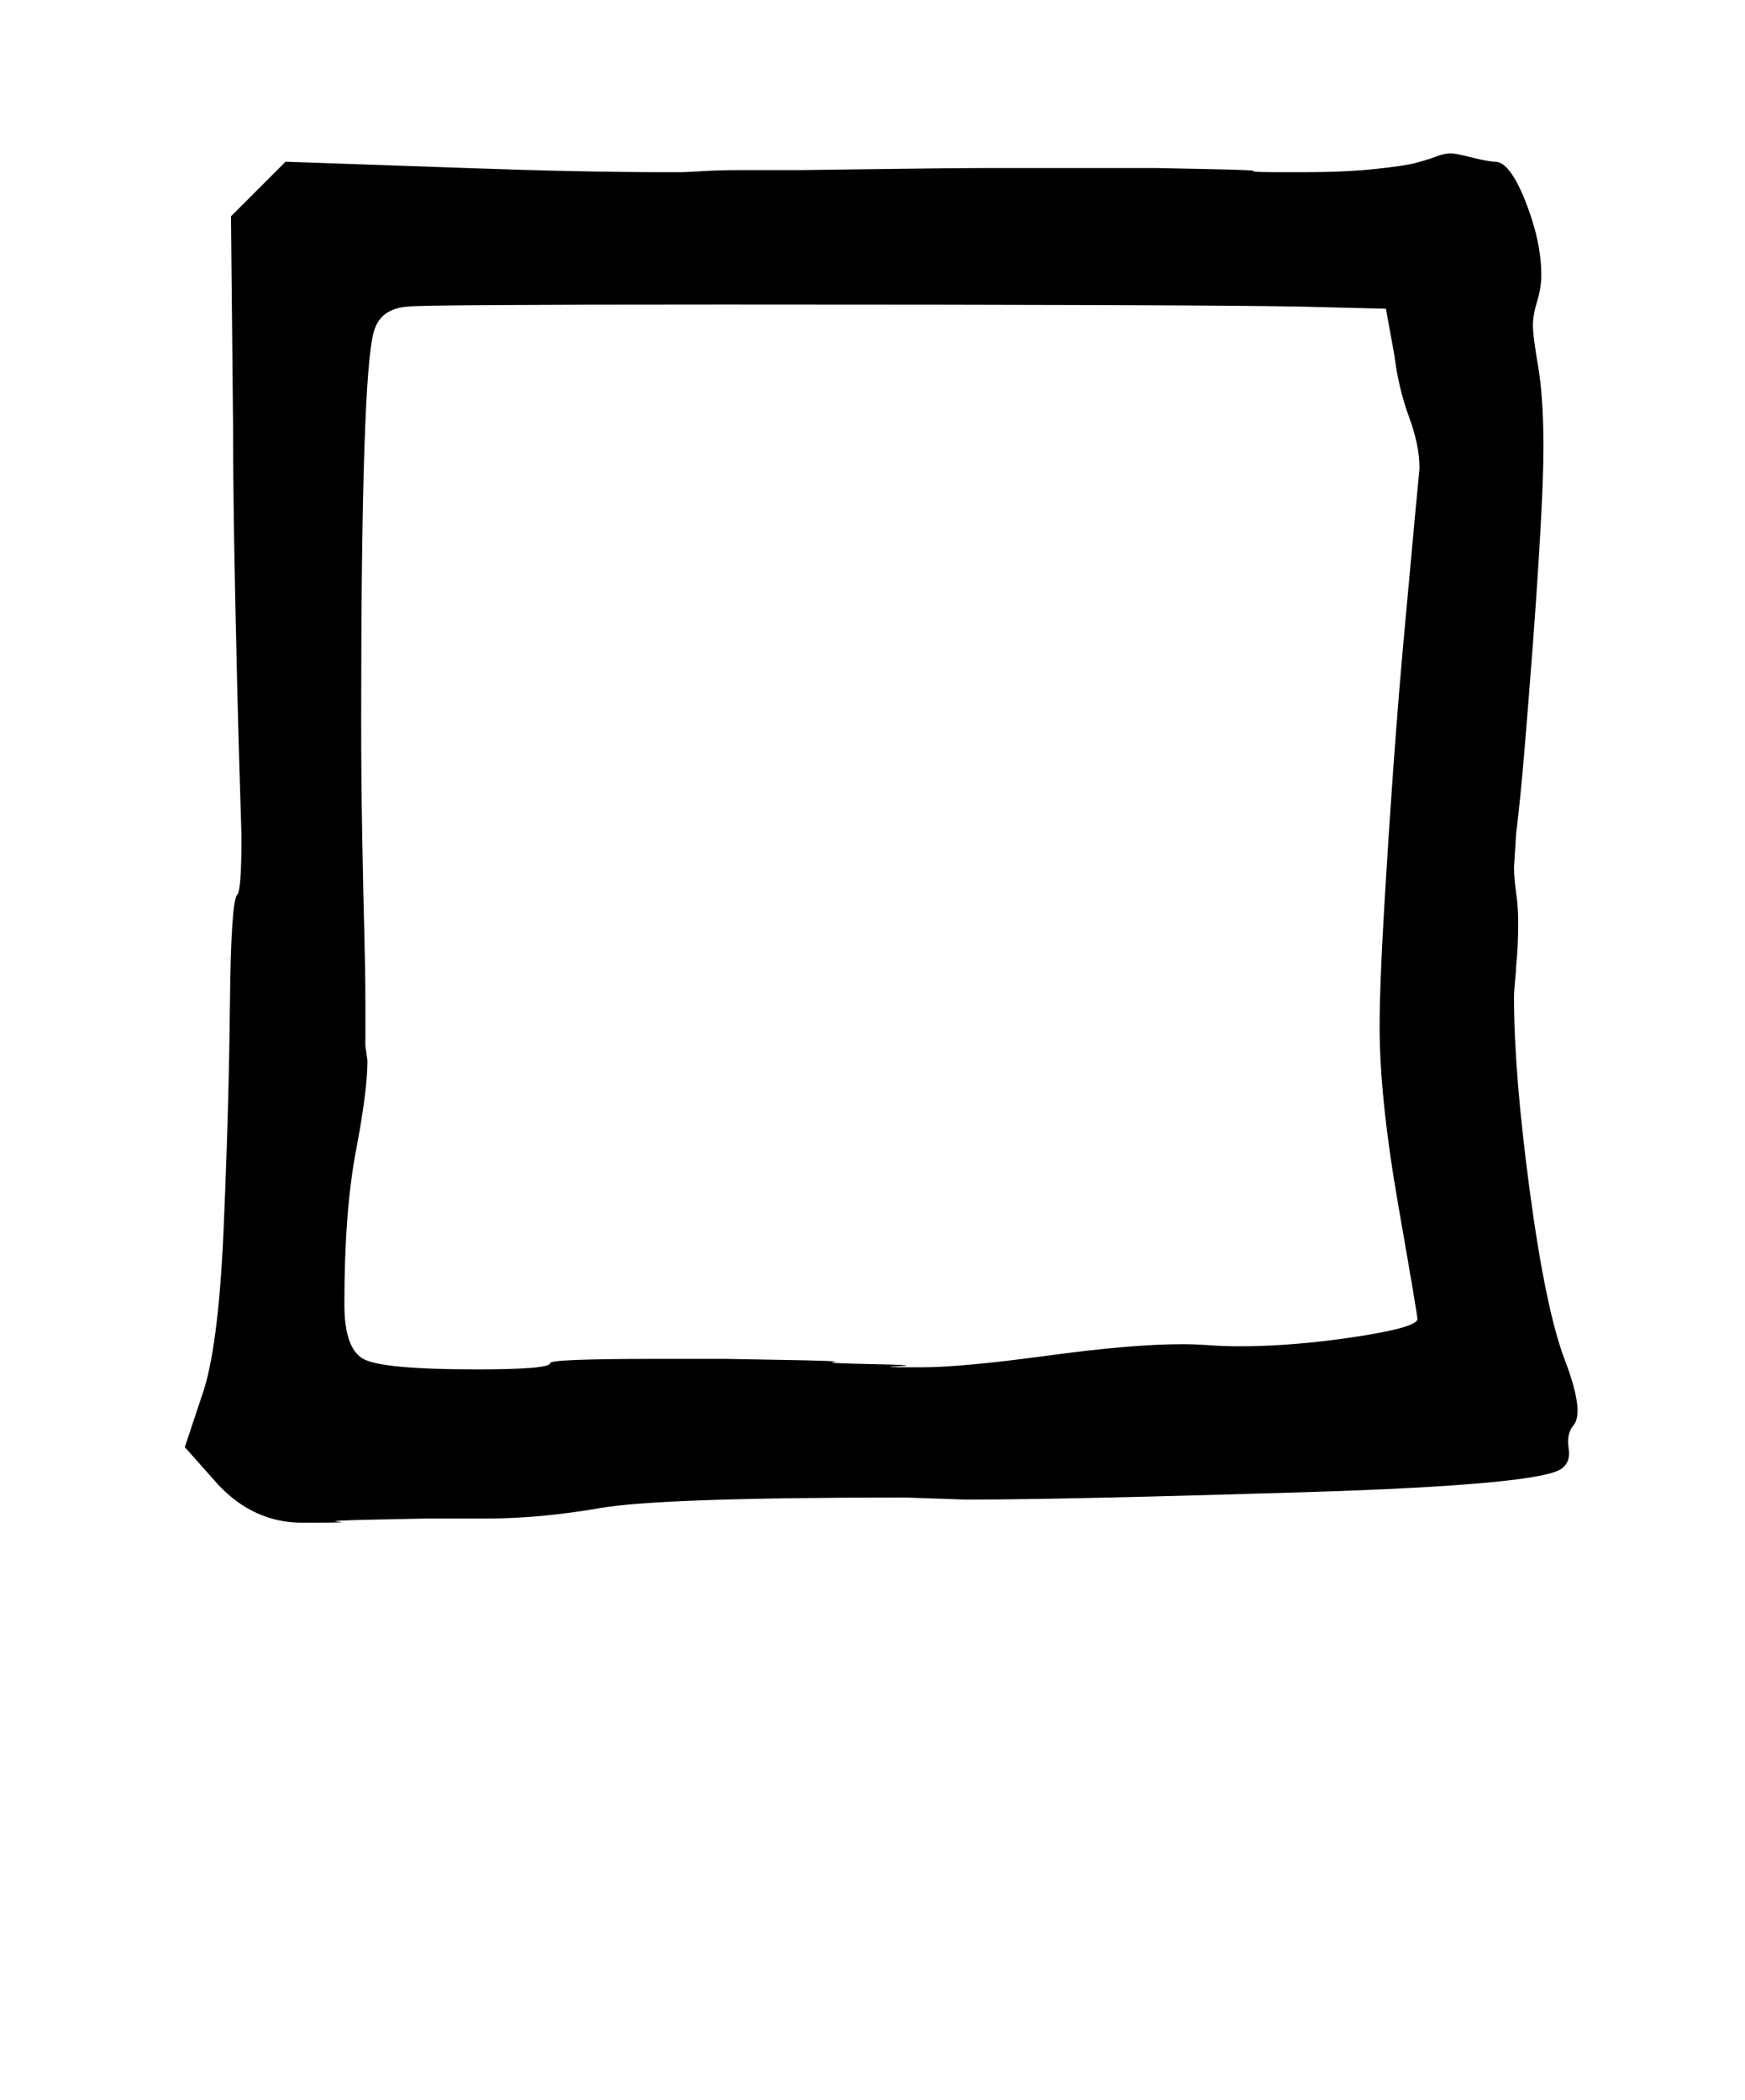 <?xml version="1.0" standalone="no"?>
<!DOCTYPE svg PUBLIC "-//W3C//DTD SVG 1.1//EN" "http://www.w3.org/Graphics/SVG/1.1/DTD/svg11.dtd" >
<svg xmlns="http://www.w3.org/2000/svg" xmlns:xlink="http://www.w3.org/1999/xlink" version="1.1" viewBox="-10 0 831 1000">
   <path fill="currentColor"
d="M421 713q-116 0 -145 5t-54 5h-28.5t-24.5 0.5t-18 1t-13 0.5h-4q-23 0 -40 -18l-16 -18l8 -24q8 -22 10.5 -80t3 -107t3.5 -52q2 -2 2 -28l-1 -33q-1 -33 -2 -81t-1 -80l-1 -101l26 -26l86 3q55 2 97 2h4q4 0 11.5 -0.5t18.5 -0.5h28t37.5 -0.5t50 -0.5h61.5h20.5
t24.5 0.5t22 1t17 0.5h7q19 0 33.5 -1.5t20 -3t9.5 -3t7 -1.5q2 0 10 2t11 2q7 0 14.5 19t7.5 35q0 6 -2 12.5t-2 11.5t2.5 19.5t2.5 38.5q0 15 -1.5 41t-3.5 52.5t-4 50.5t-4 40l-1 16q0 5 1 12t1 14q0 12 -1 21q0 2 -0.5 7t-0.5 8q0 36 7.5 92t16.5 80q10 26 4 32
q-3 4 -2 10.5t-3 9.5q-9 8 -123.5 11.5t-160.5 3.5zM647 489q0 -19 2 -53.5t4.5 -69.5t5.5 -67.5t5 -54.5l2 -21q0 -11 -5 -24.5t-7 -29.5l-4 -22l-40 -1q-53 -1 -275 -1q-145 0 -151 1q-13 1 -16 12q-6 21 -6 184q0 29 0.5 56.5t1 46t0.5 32v21.5l1 7q0 14 -5.5 43t-5.5 73
q0 21 9 26t54 5q35 0 35 -3q0 -2 50 -2h33.5t28.5 0.5t23 1t18.5 1t12.5 1t8 0.5h3q19 0 59.5 -5.5t64.5 -5.5q6 0 13 0.5t14 0.5q26 0 55.5 -4.5t29.5 -8.5q0 -2 -9 -53.5t-9 -85.5z" />
</svg>
